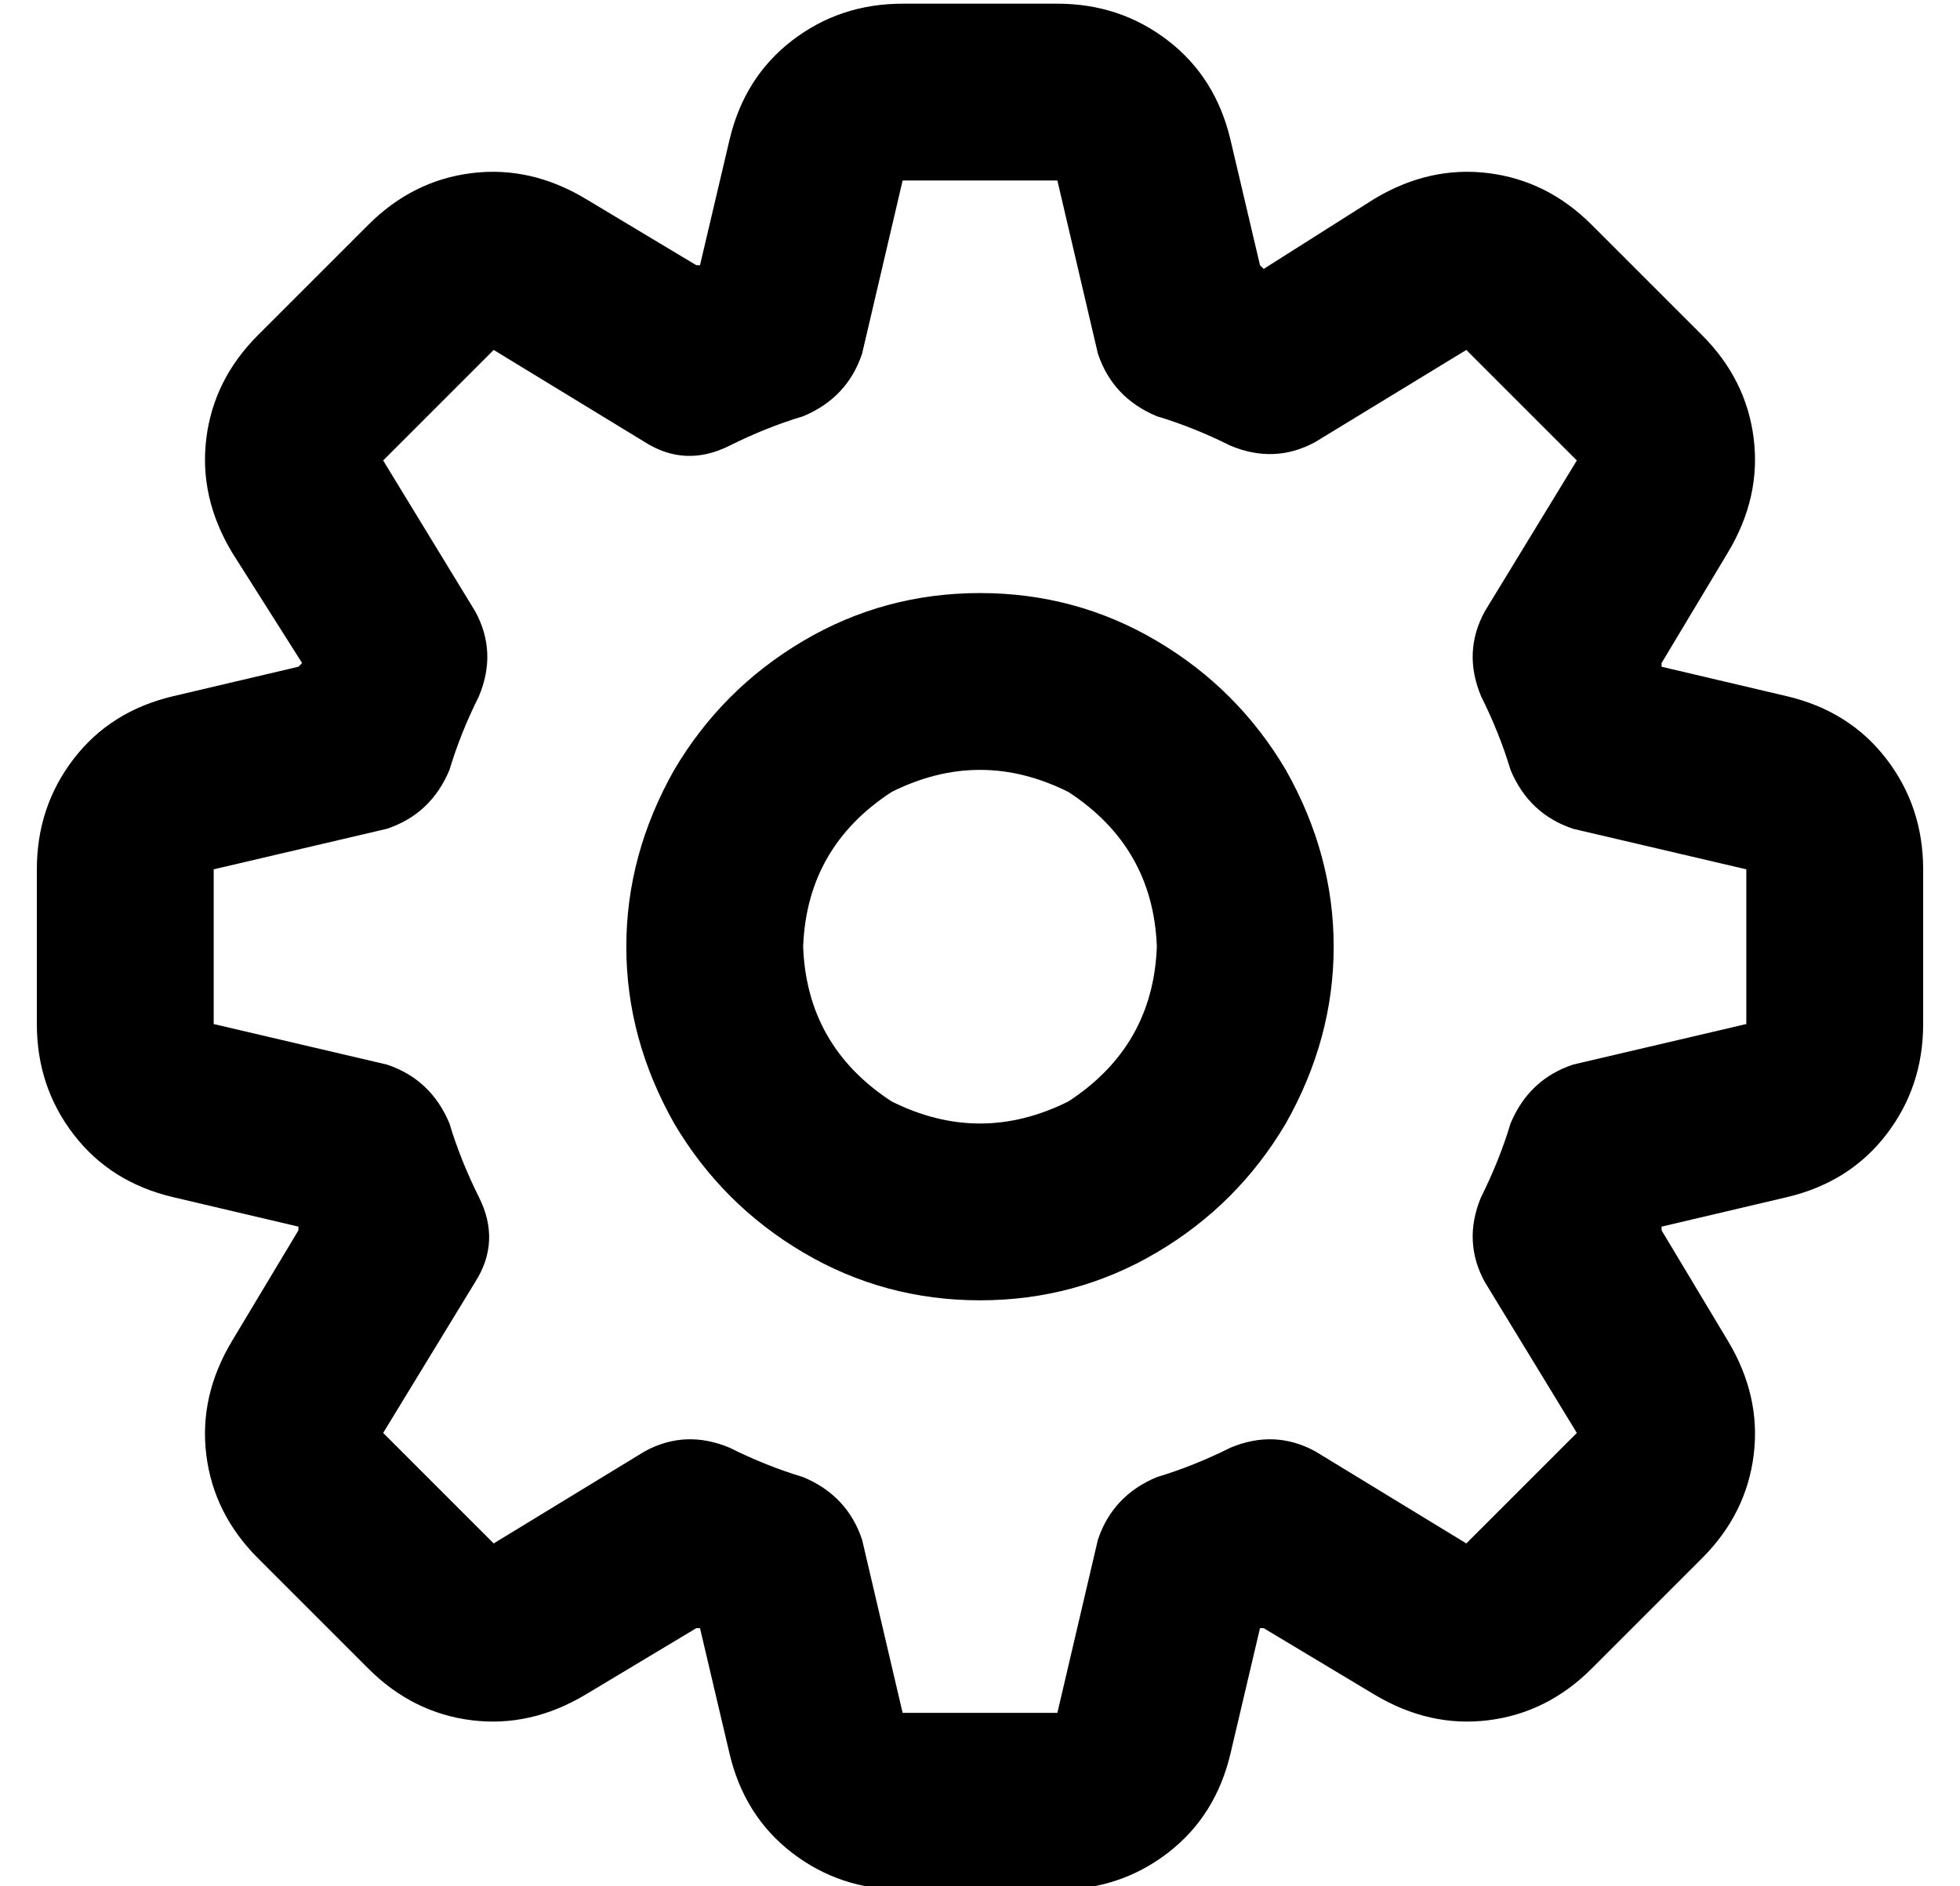 <?xml version="1.0" standalone="no"?>
<!DOCTYPE svg PUBLIC "-//W3C//DTD SVG 1.1//EN" "http://www.w3.org/Graphics/SVG/1.1/DTD/svg11.dtd" >
<svg xmlns="http://www.w3.org/2000/svg" xmlns:xlink="http://www.w3.org/1999/xlink" version="1.1" viewBox="-10 -40 532 512">
   <path fill="currentColor"
d="M256 121q-26 0 -48 13v0v0q-22 13 -35 35q-13 23 -13 48t13 48q13 22 35 35t48 13t48 -13t35 -35q13 -23 13 -48t-13 -48q-13 -22 -35 -35t-48 -13v0zM304 217q-1 27 -24 42q-24 12 -48 0q-23 -15 -24 -42q1 -27 24 -42q24 -12 48 0q23 15 24 42v0zM235 -39q-17 0 -30 10
v0v0q-13 10 -17 27l-8 34v0h-1v0l-30 -18v0q-15 -9 -31 -7t-28 14l-30 30v0q-12 12 -14 28t7 31l19 30v0l-1 1v0l-34 8v0q-17 4 -27 17t-10 30v42v0q0 17 10 30t27 17l34 8v0v1v0l-18 30v0q-9 15 -7 31t14 28l30 30v0q12 12 28 14t31 -7l30 -18v0h1v0l8 34v0q4 17 17 27
t30 10h42v0q17 0 30 -10t17 -27l8 -34v0h1v0l30 18v0q15 9 31 7t28 -14l30 -30v0q12 -12 14 -28t-7 -31l-18 -30v0v-1v0l34 -8v0q17 -4 27 -17t10 -30v-42v0q0 -17 -10 -30t-27 -17l-34 -8v0v-1v0l18 -30v0q9 -15 7 -31t-14 -28l-30 -30v0q-12 -12 -28 -14t-31 7l-30 19v0
l-1 -1v0l-8 -34v0q-4 -17 -17 -27t-30 -10h-42v0zM235 9h42h-42h42l11 47v0q4 12 16 17q10 3 20 8q12 5 23 -1l41 -25v0l30 30v0l-25 41v0q-6 11 -1 23q5 10 8 20q5 12 17 16l47 11v0v42v0l-47 11v0q-12 4 -17 16q-3 10 -8 20q-5 12 1 23l25 41v0l-30 30v0l-41 -25v0
q-11 -6 -23 -1q-10 5 -20 8q-12 5 -16 17l-11 47v0h-42v0l-11 -47v0q-4 -12 -16 -17q-10 -3 -20 -8q-12 -5 -23 1l-41 25v0l-30 -30v0l25 -41v0q7 -11 1 -23q-5 -10 -8 -20q-5 -12 -17 -16l-47 -11v0v-42v0l47 -11v0q12 -4 17 -16q3 -10 8 -20q5 -12 -1 -23l-25 -41v0
l30 -30v0l41 25v0q11 7 23 1q10 -5 20 -8q12 -5 16 -17l11 -47v0z" />
</svg>
